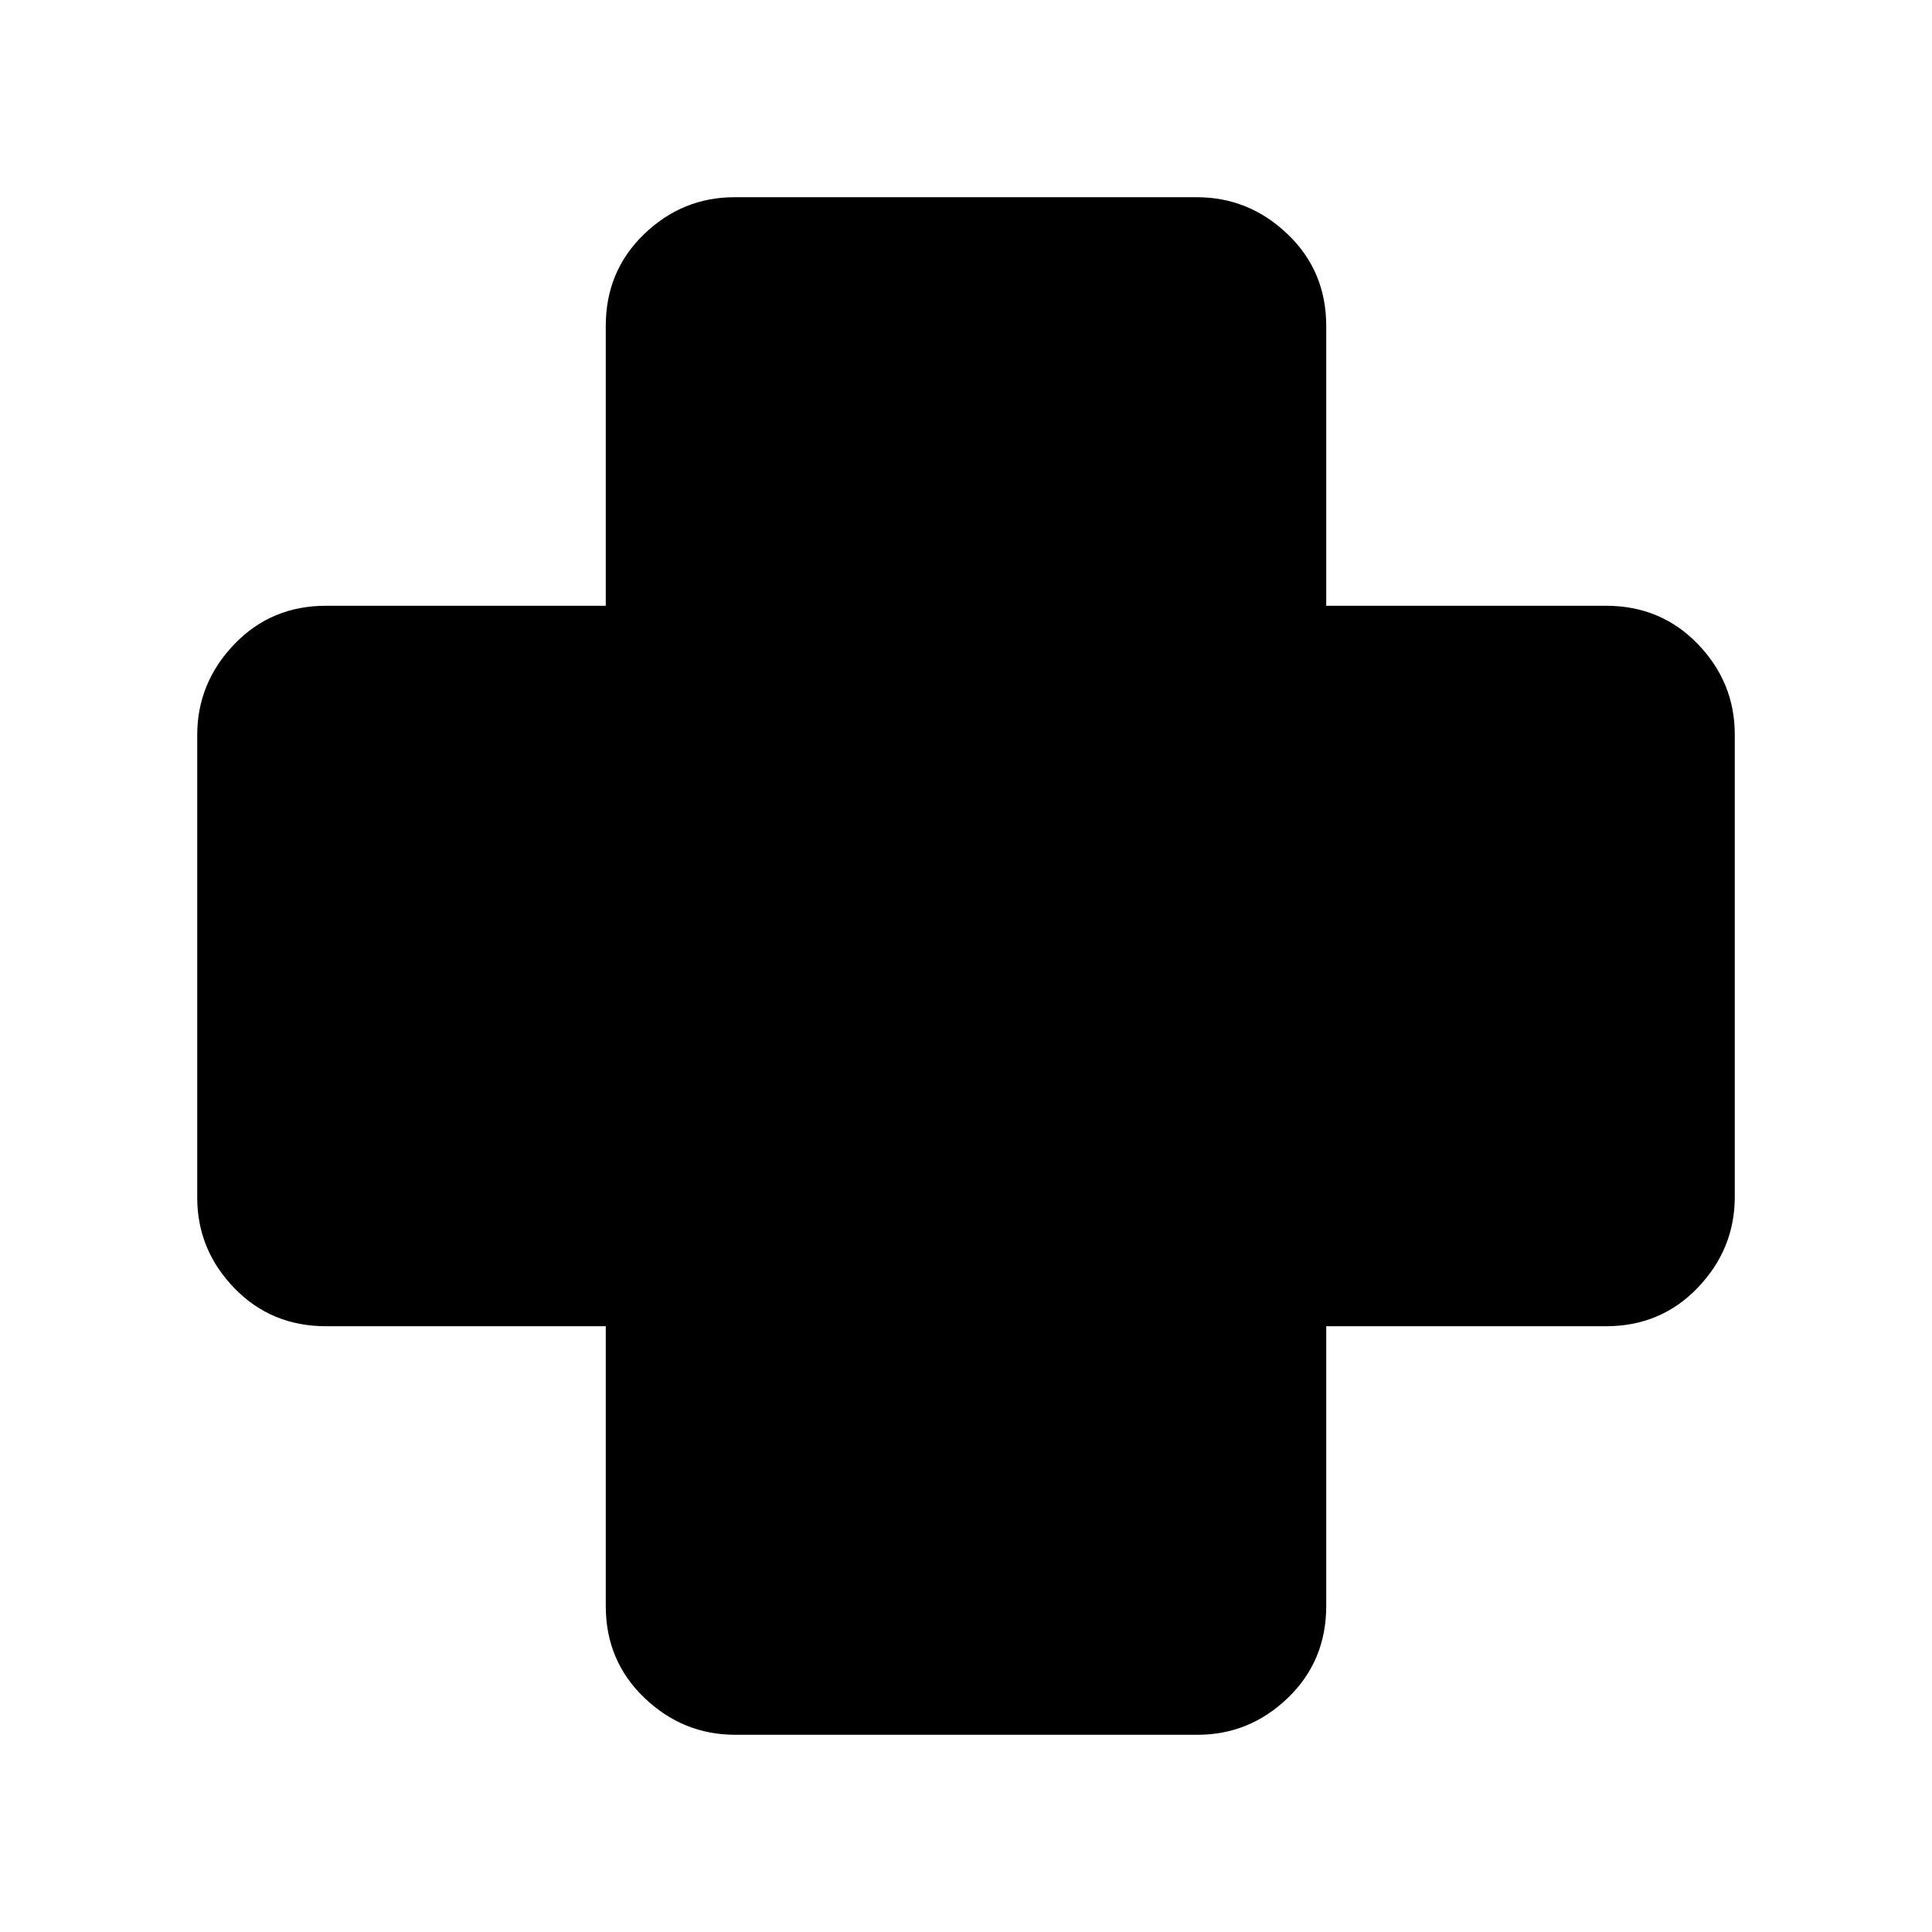 <svg xmlns="http://www.w3.org/2000/svg" height="20" viewBox="0 -960 960 960" width="20"><path d="M365.28-98q-25.88 0-45.08-18.35T301-162v-139H162q-27.3 0-45.65-19.04Q98-339.08 98-364.96v-229.76q0-25.88 18.35-45.08T162-659h139v-139q0-27.3 19.04-45.65Q339.08-862 364.96-862h229.76q25.88 0 45.08 18.35T659-798v139h139q27.3 0 45.65 19.04Q862-620.92 862-595.04v229.76q0 25.88-18.35 45.08T798-301H659v139q0 27.3-19.04 45.65Q620.92-98 595.04-98H365.28Z"/></svg>